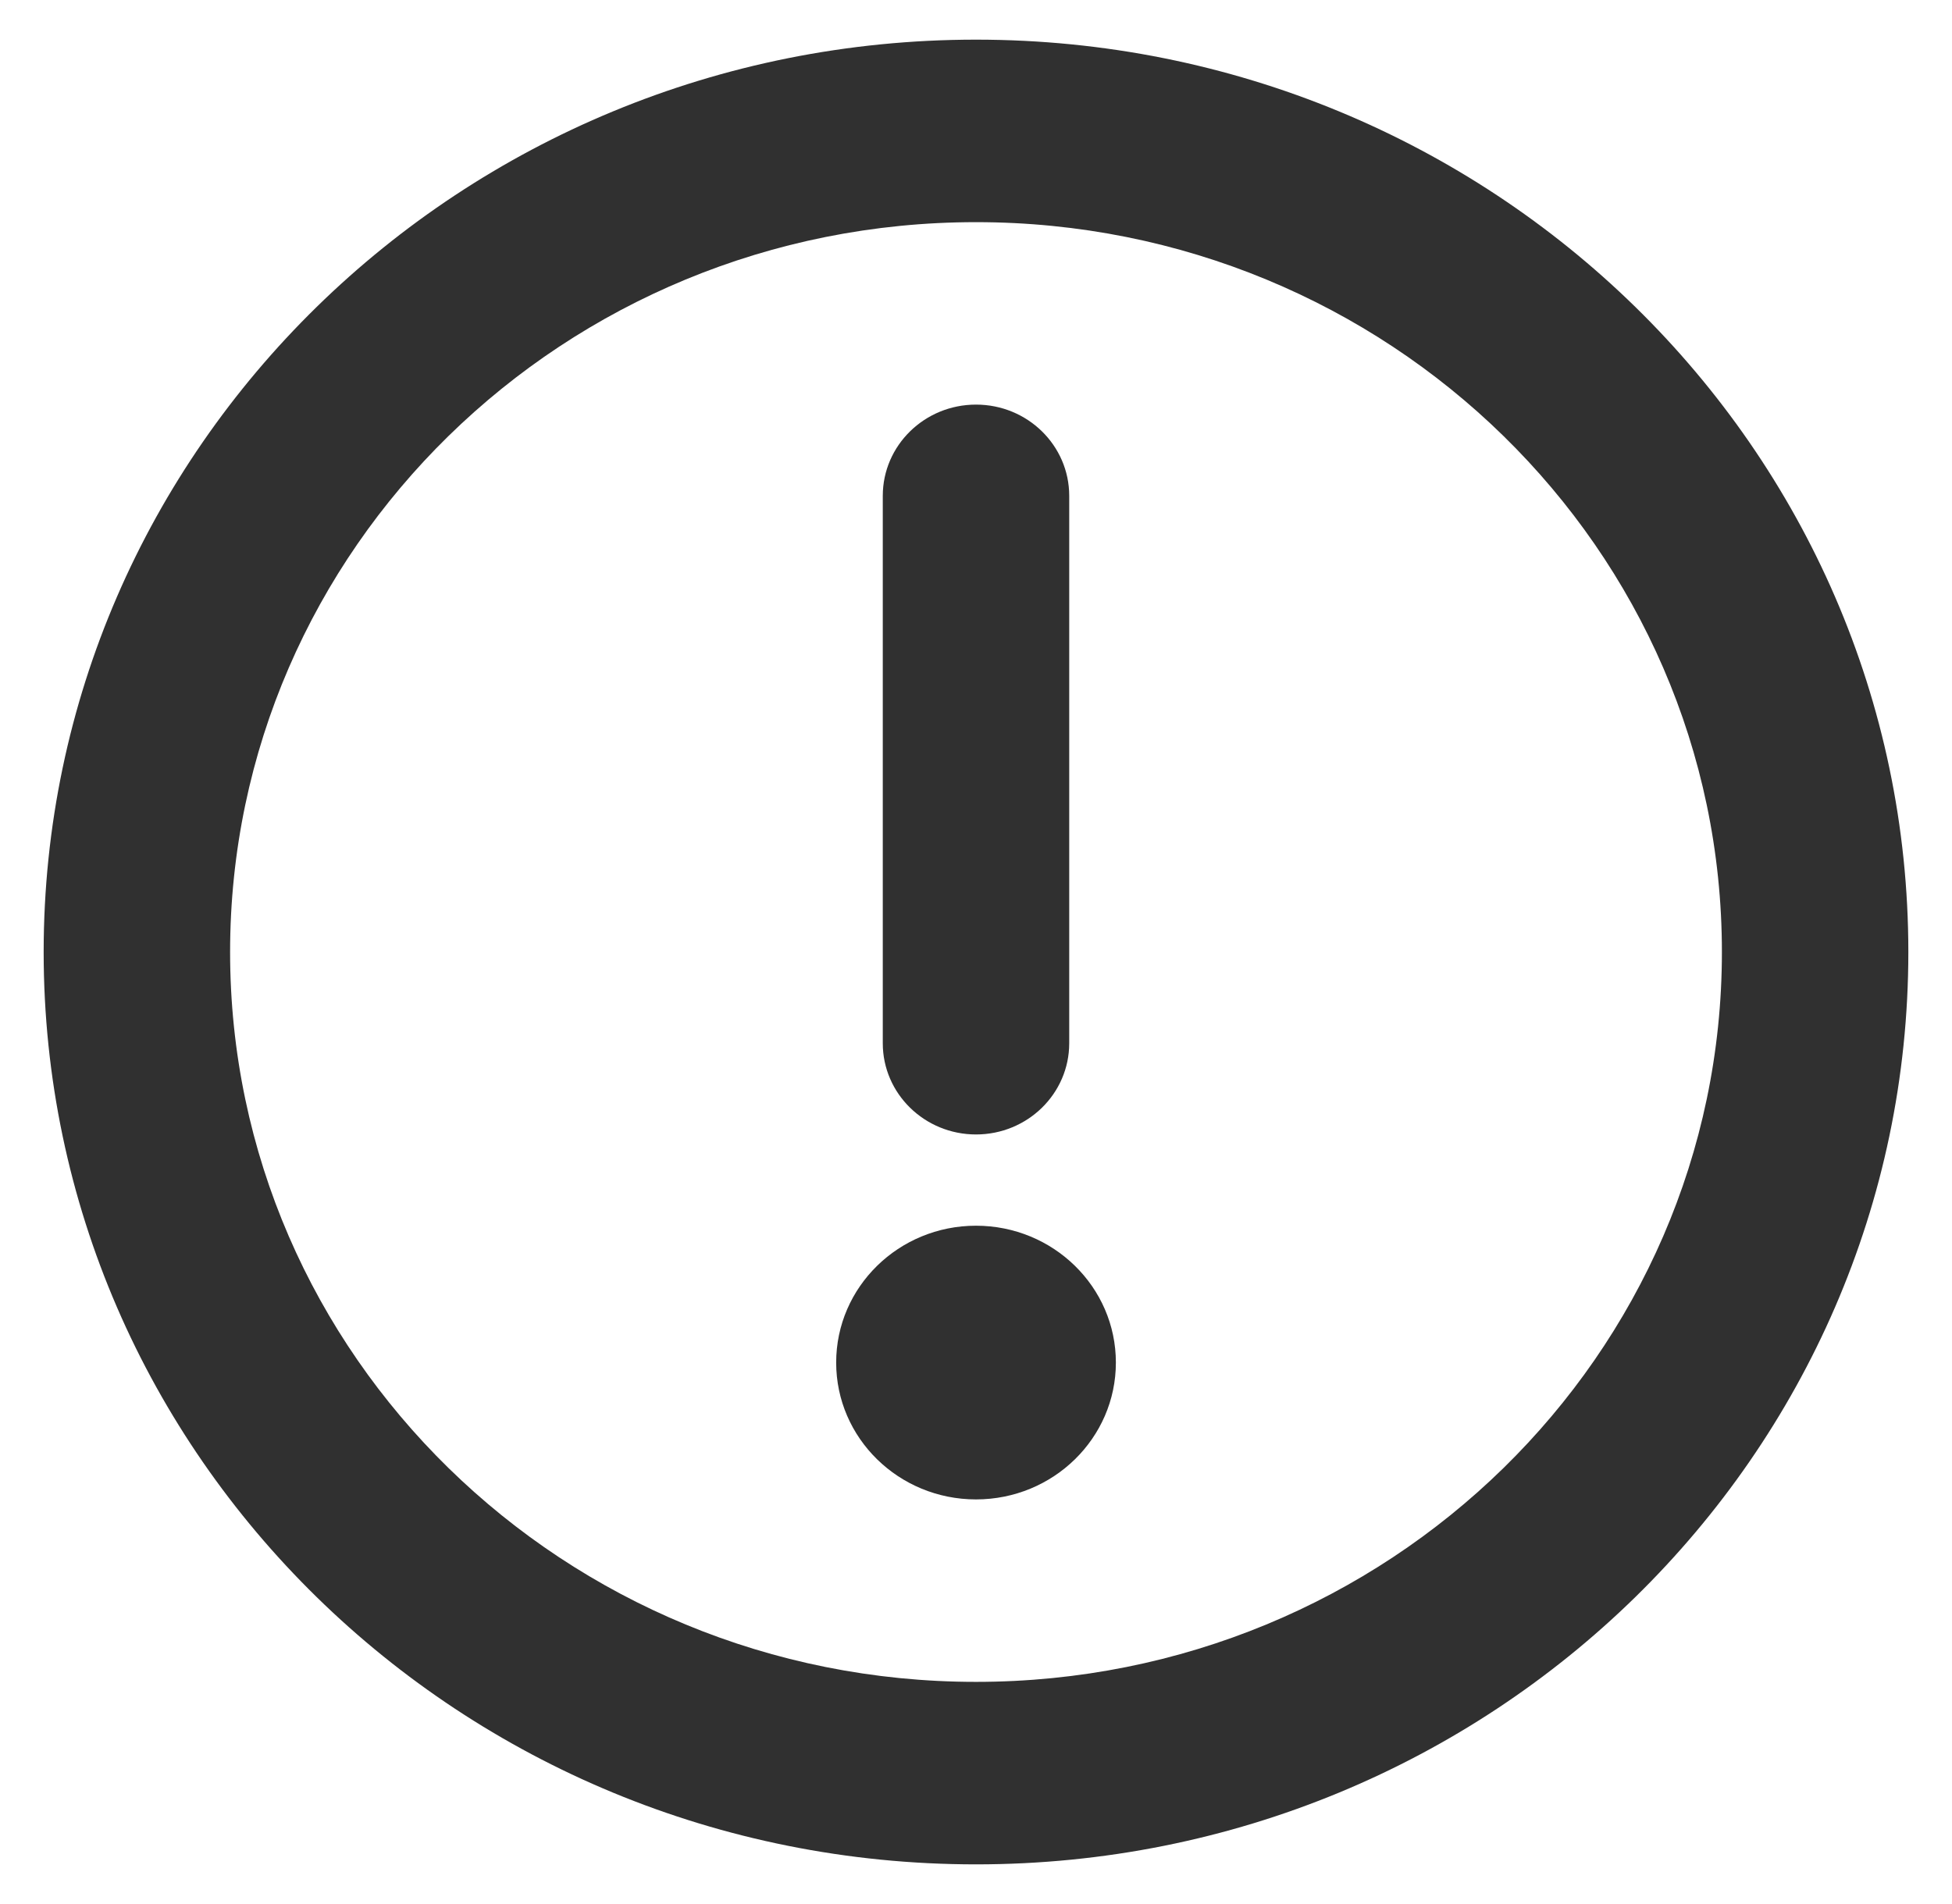 <svg width="41" height="40" viewBox="0 0 41 40" fill="none" xmlns="http://www.w3.org/2000/svg">
<path fill-rule="evenodd" clip-rule="evenodd" d="M20.5 4.667C11.848 4.667 4.833 11.532 4.833 20C4.833 28.468 11.848 35.333 20.5 35.333C29.152 35.333 36.167 28.468 36.167 20C36.167 11.532 29.152 4.667 20.5 4.667ZM0.917 20C0.917 9.415 9.684 0.833 20.5 0.833C31.316 0.833 40.083 9.415 40.083 20C40.083 30.585 31.316 39.167 20.5 39.167C9.684 39.167 0.917 30.585 0.917 20Z" fill="#030303" fill-opacity="0.82"/>
<path fill-rule="evenodd" clip-rule="evenodd" d="M20.5 23.833C19.419 23.833 18.542 22.975 18.542 21.917L18.542 10.417C18.542 9.358 19.419 8.5 20.5 8.5C21.582 8.5 22.458 9.358 22.458 10.417L22.458 21.917C22.458 22.975 21.582 23.833 20.5 23.833Z" fill="#030303" fill-opacity="0.82"/>
<path d="M17.563 28.625C17.563 27.037 18.878 25.75 20.5 25.75C22.122 25.75 23.438 27.037 23.438 28.625C23.438 30.213 22.122 31.5 20.5 31.5C18.878 31.5 17.563 30.213 17.563 28.625Z" fill="#030303" fill-opacity="0.82"/>
</svg>
